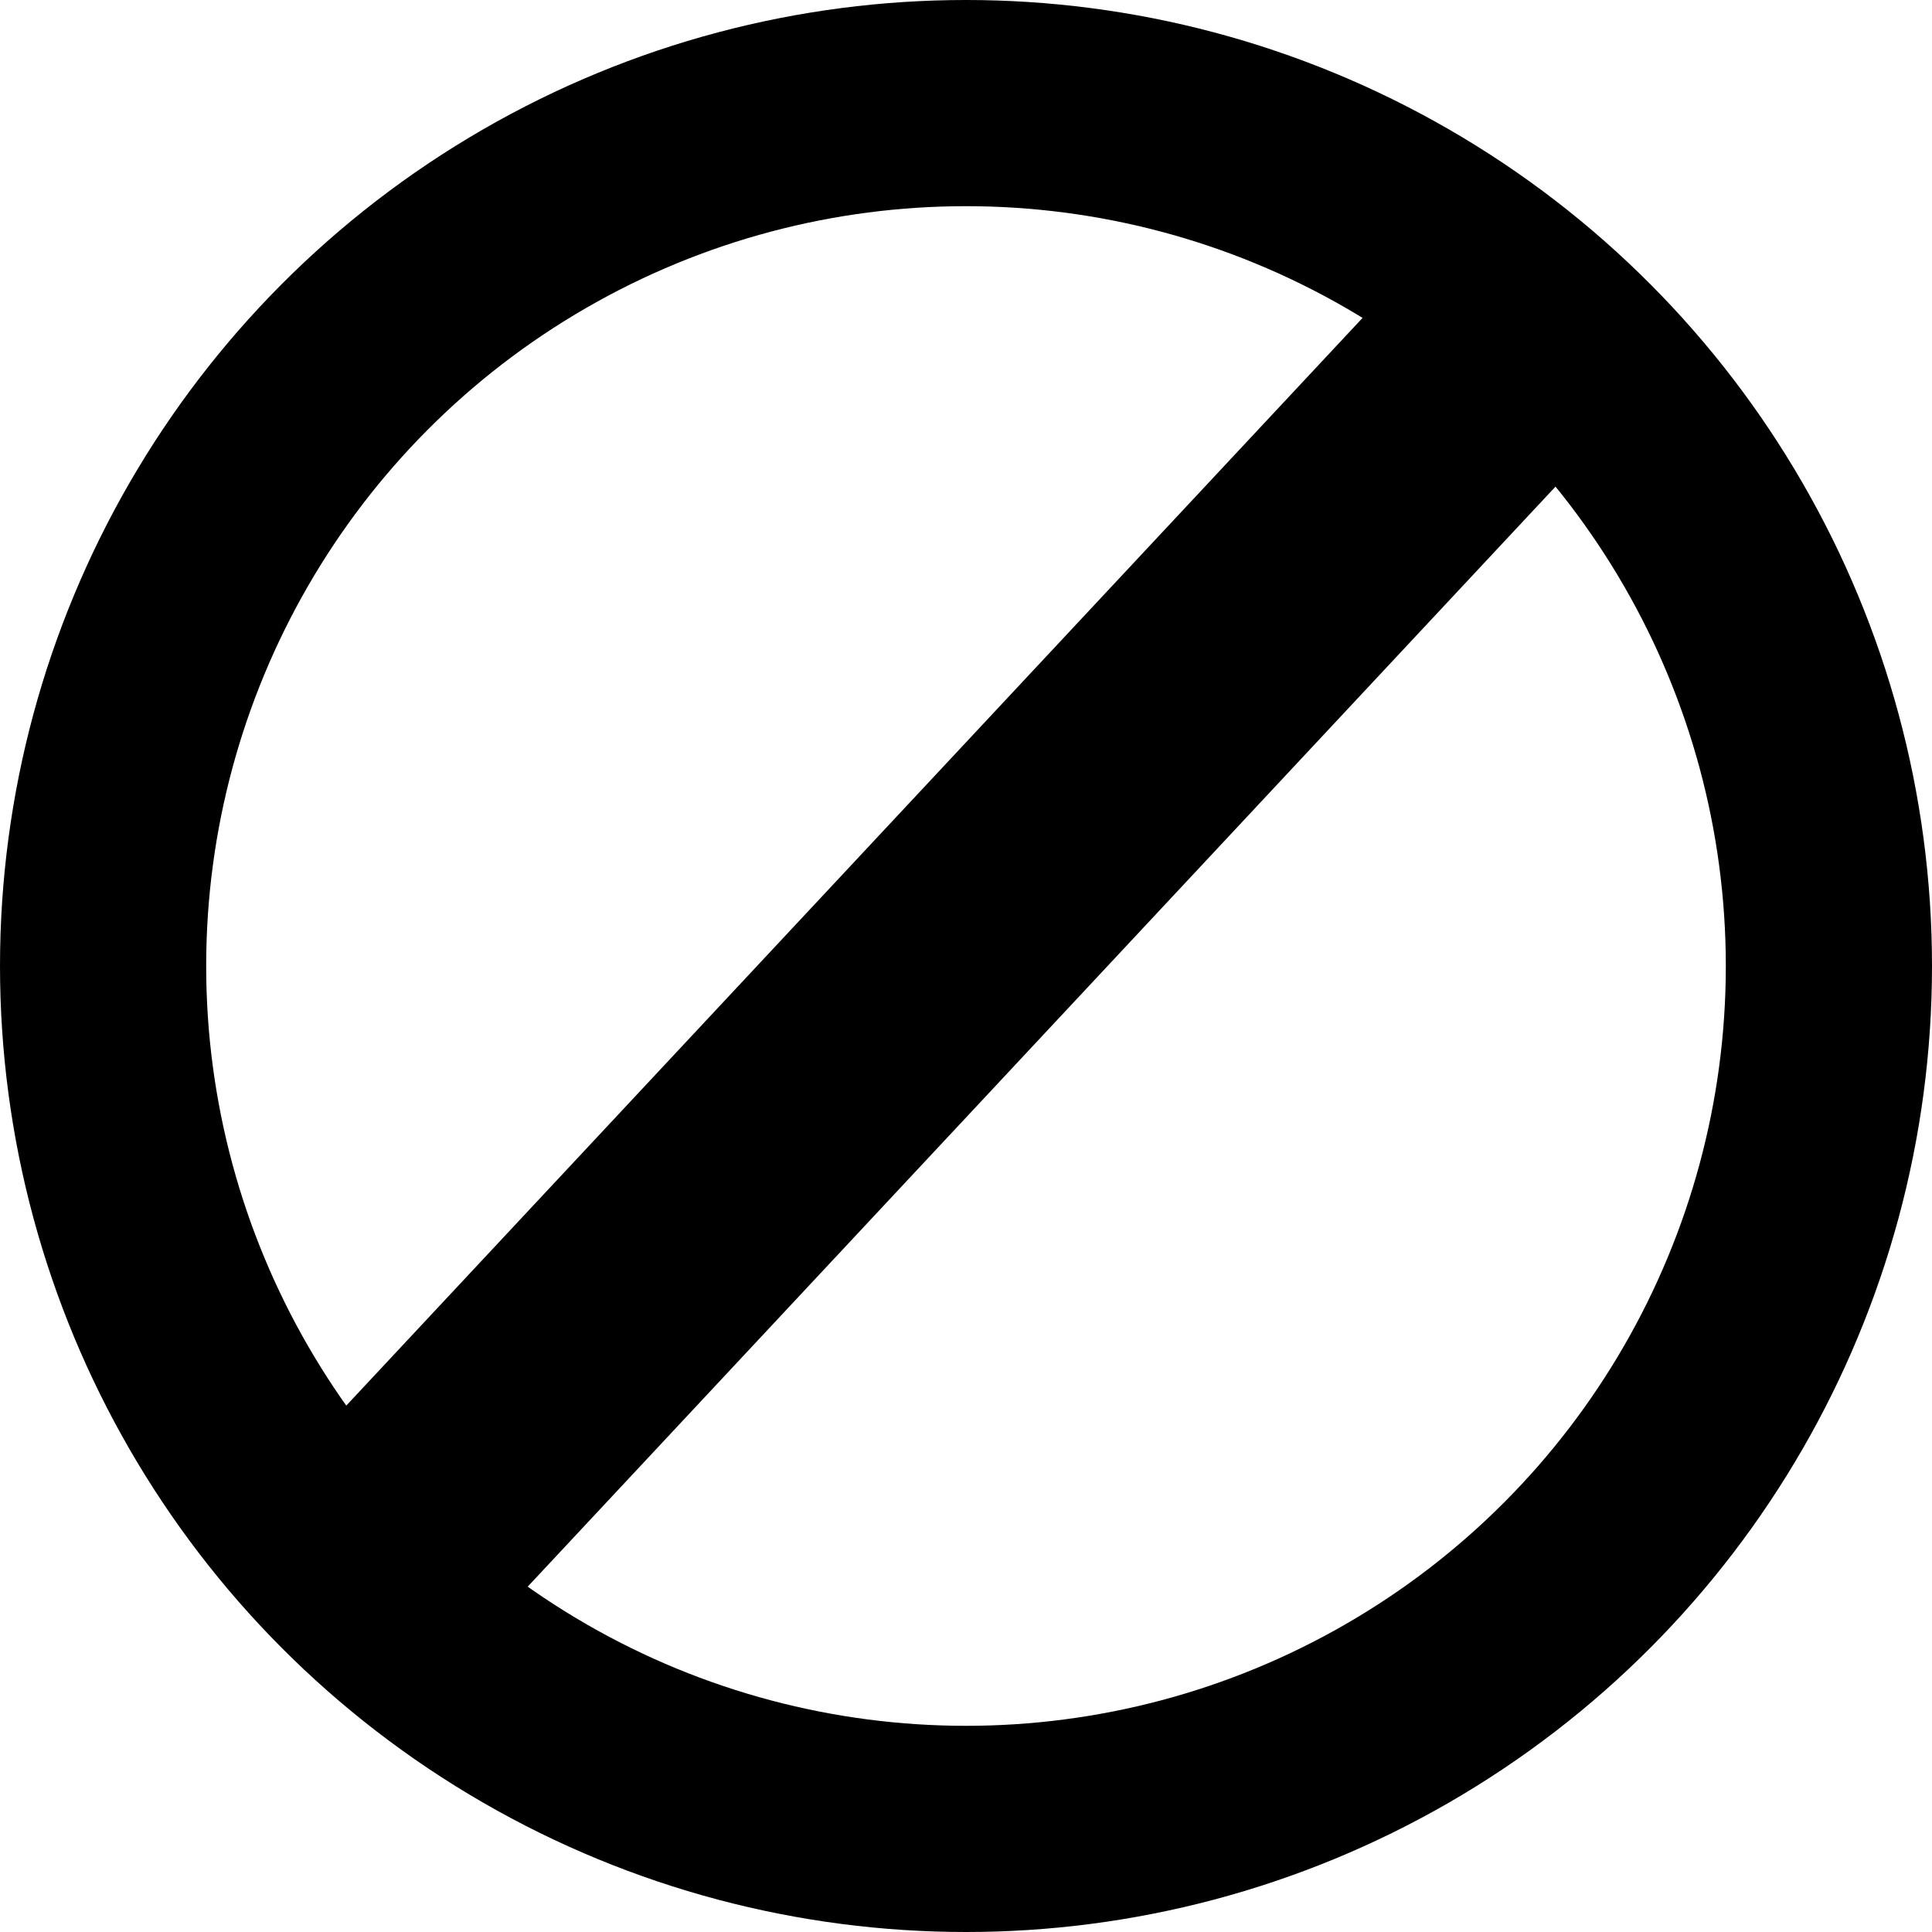 <?xml version="1.0" encoding="UTF-8" standalone="no"?>
<!-- Created with Inkscape (http://www.inkscape.org/) -->

<svg
   width="64mm"
   height="64mm"
   viewBox="0 0 64 64"
   version="1.1"
   id="svg1"
   xmlns:inkscape="http://www.inkscape.org/namespaces/inkscape"
   xmlns:sodipodi="http://sodipodi.sourceforge.net/DTD/sodipodi-0.dtd"
   xmlns="http://www.w3.org/2000/svg"
   xmlns:svg="http://www.w3.org/2000/svg">
  <sodipodi:namedview
     id="namedview1"
     pagecolor="#505050"
     bordercolor="#ffffff"
     borderopacity="1"
     inkscape:showpageshadow="0"
     inkscape:pageopacity="0"
     inkscape:pagecheckerboard="1"
     inkscape:deskcolor="#505050"
     inkscape:document-units="mm" />
  <defs
     id="defs1" />
  <g
     inkscape:label="Layer 1"
     inkscape:groupmode="layer"
     id="layer1">
    <circle
       style="fill:#000000;fill-opacity:0;stroke:#000000;stroke-width:6.83;stroke-opacity:1"
       id="path1"
       cx="32"
       cy="32"
       r="28.585" />
    <rect
       style="fill:#000000;fill-opacity:0;stroke:#000000;stroke-width:6.883;stroke-opacity:1"
       id="rect1"
       width="1.656"
       height="49.842"
       x="43.864"
       y="-28.522"
       transform="matrix(0.649,0.761,-0.683,0.731,0,0)" />
  </g>
</svg>
